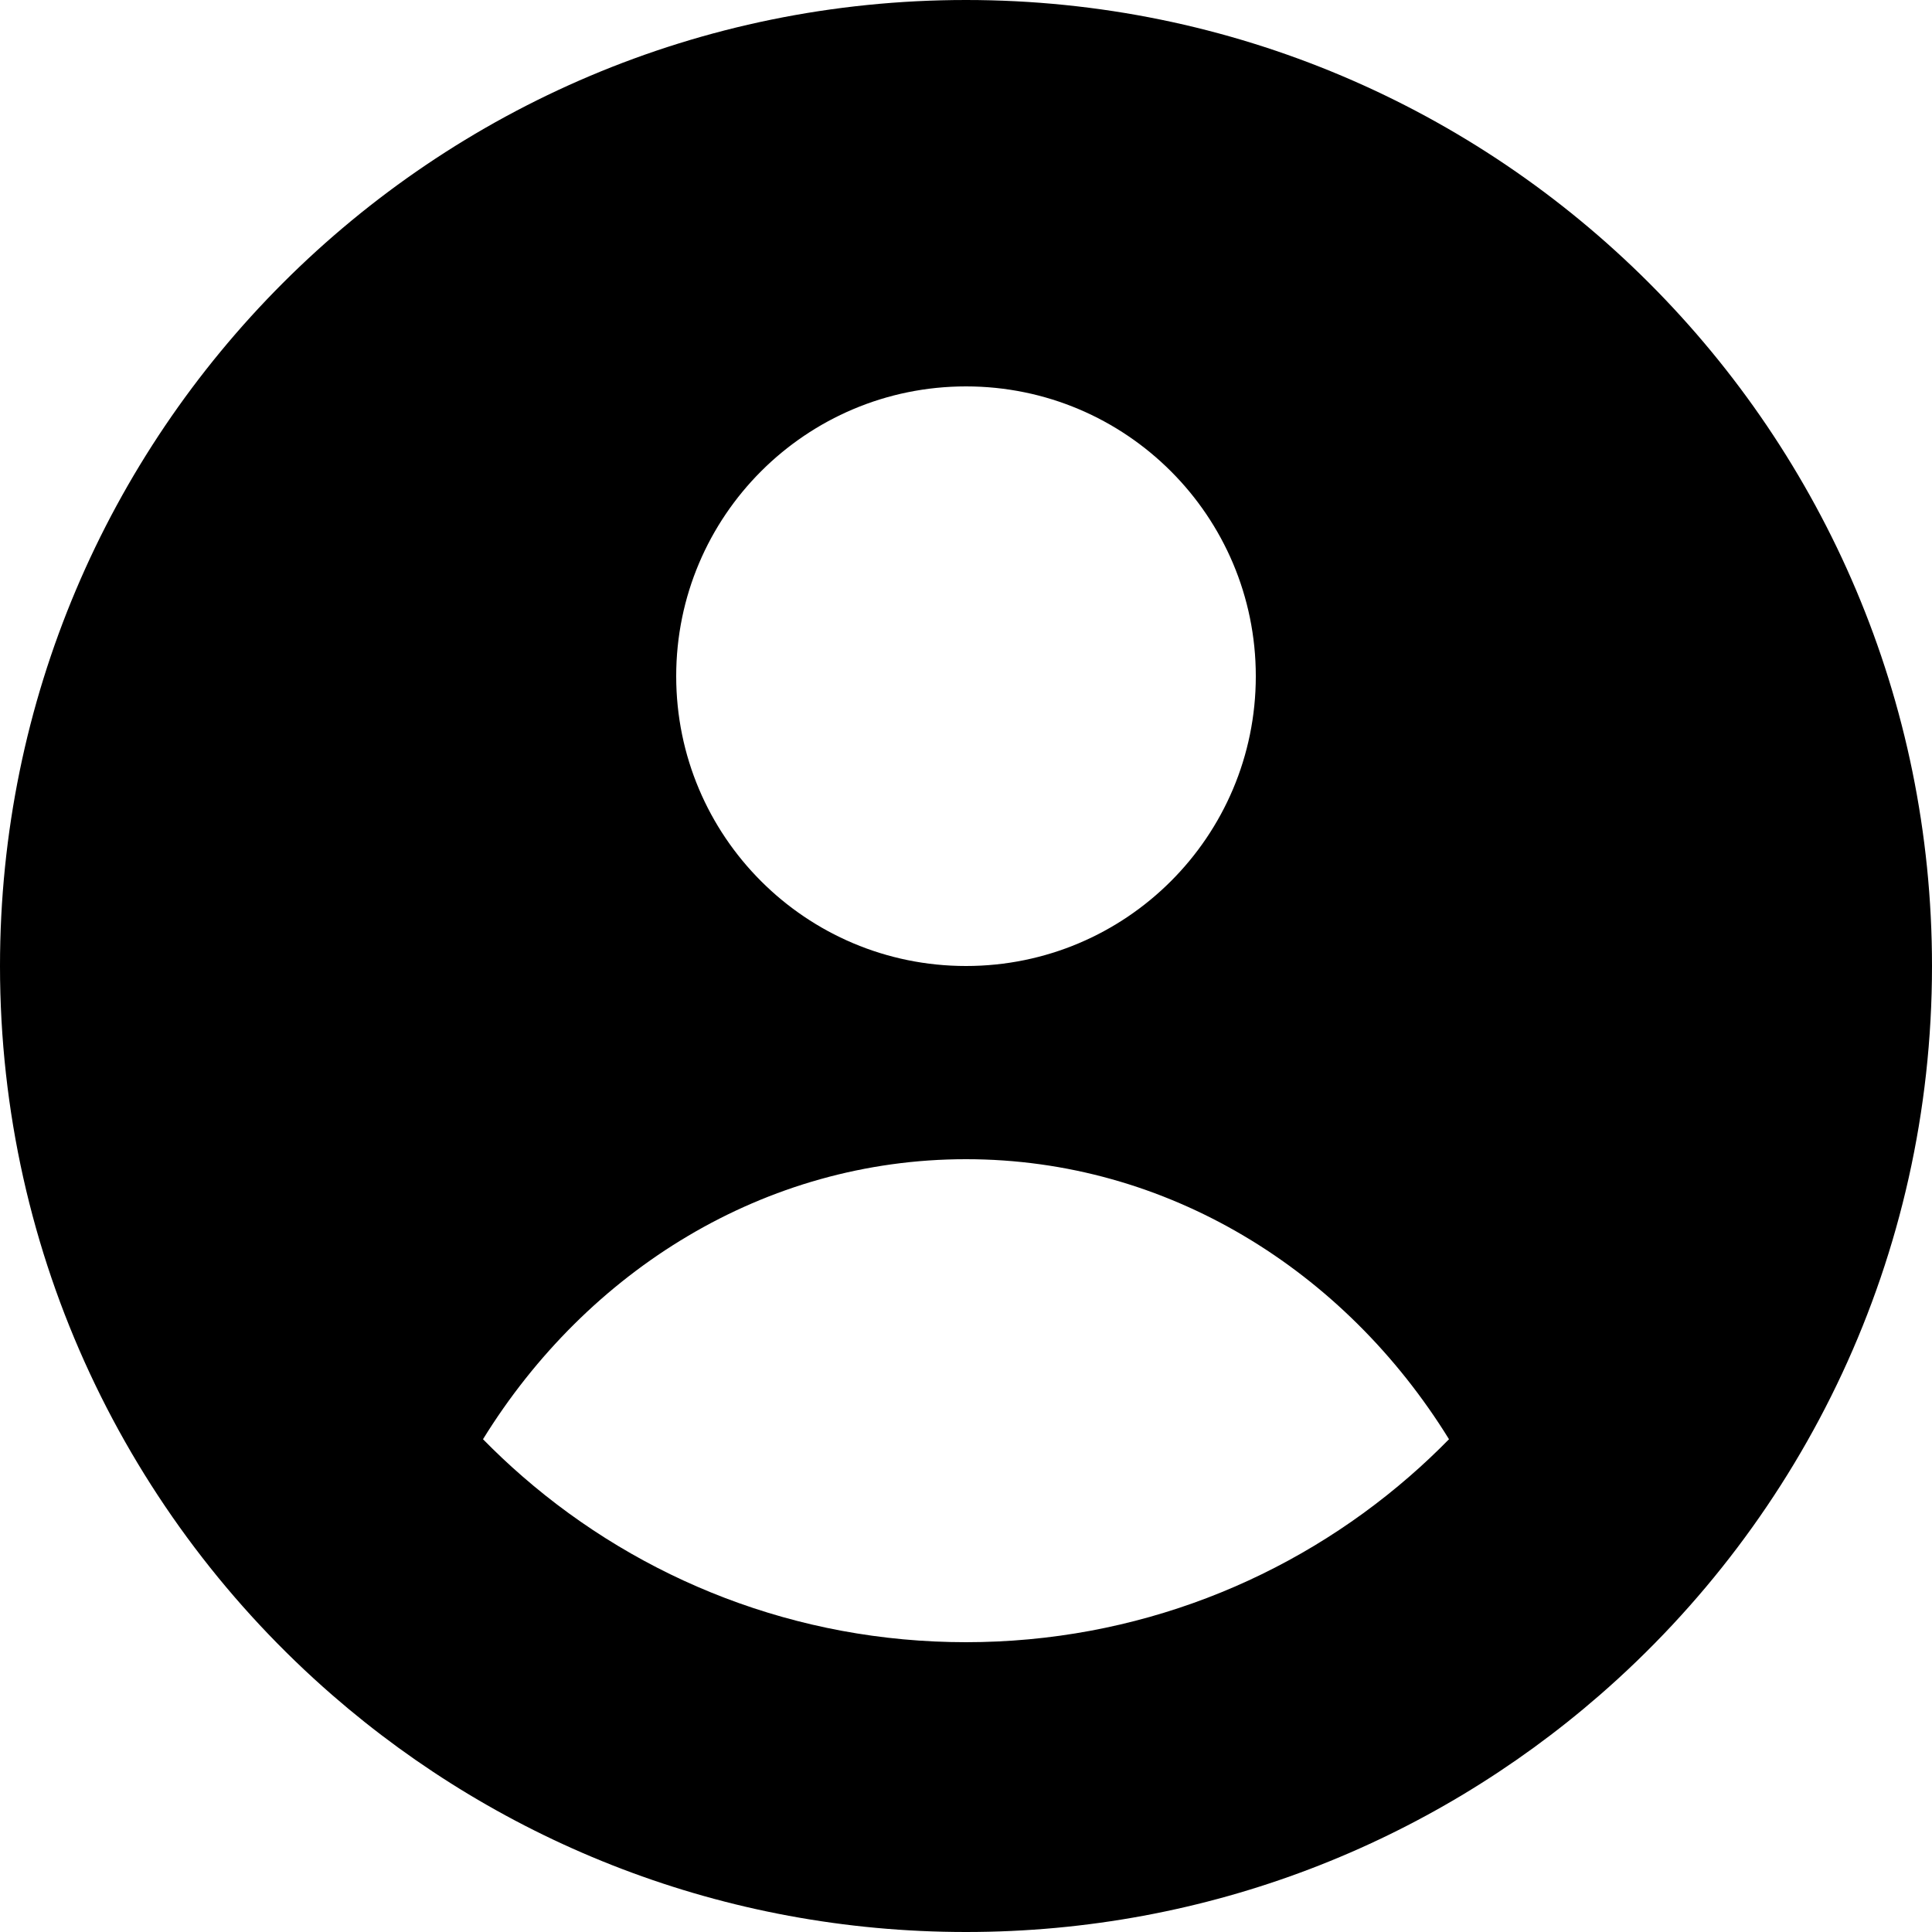 <svg width="16" height="16" viewBox="0 0 16 16" fill="none" xmlns="http://www.w3.org/2000/svg">
<path fill-rule="evenodd" clip-rule="evenodd" d="M16 8C16 10.411 14.934 12.572 13.247 14.039C11.842 15.261 10.008 16 8 16C5.992 16 4.158 15.261 2.753 14.039C1.066 12.572 0 10.411 0 8C0 3.582 3.582 0 8 0C12.418 0 16 3.582 16 8ZM8 13.6C9.405 13.6 10.69 13.082 11.673 12.227C11.786 12.129 11.895 12.026 12 11.919C11.136 10.52 9.667 9.6 8 9.6C6.333 9.6 4.864 10.52 4 11.919C4.105 12.026 4.214 12.129 4.327 12.227C5.31 13.082 6.595 13.6 8 13.6ZM8 8C9.326 8 10.4 6.926 10.4 5.6C10.4 4.275 9.326 3.2 8 3.2C6.674 3.2 5.6 4.275 5.6 5.6C5.6 6.926 6.674 8 8 8Z" fill="currentColor"/>
</svg>
